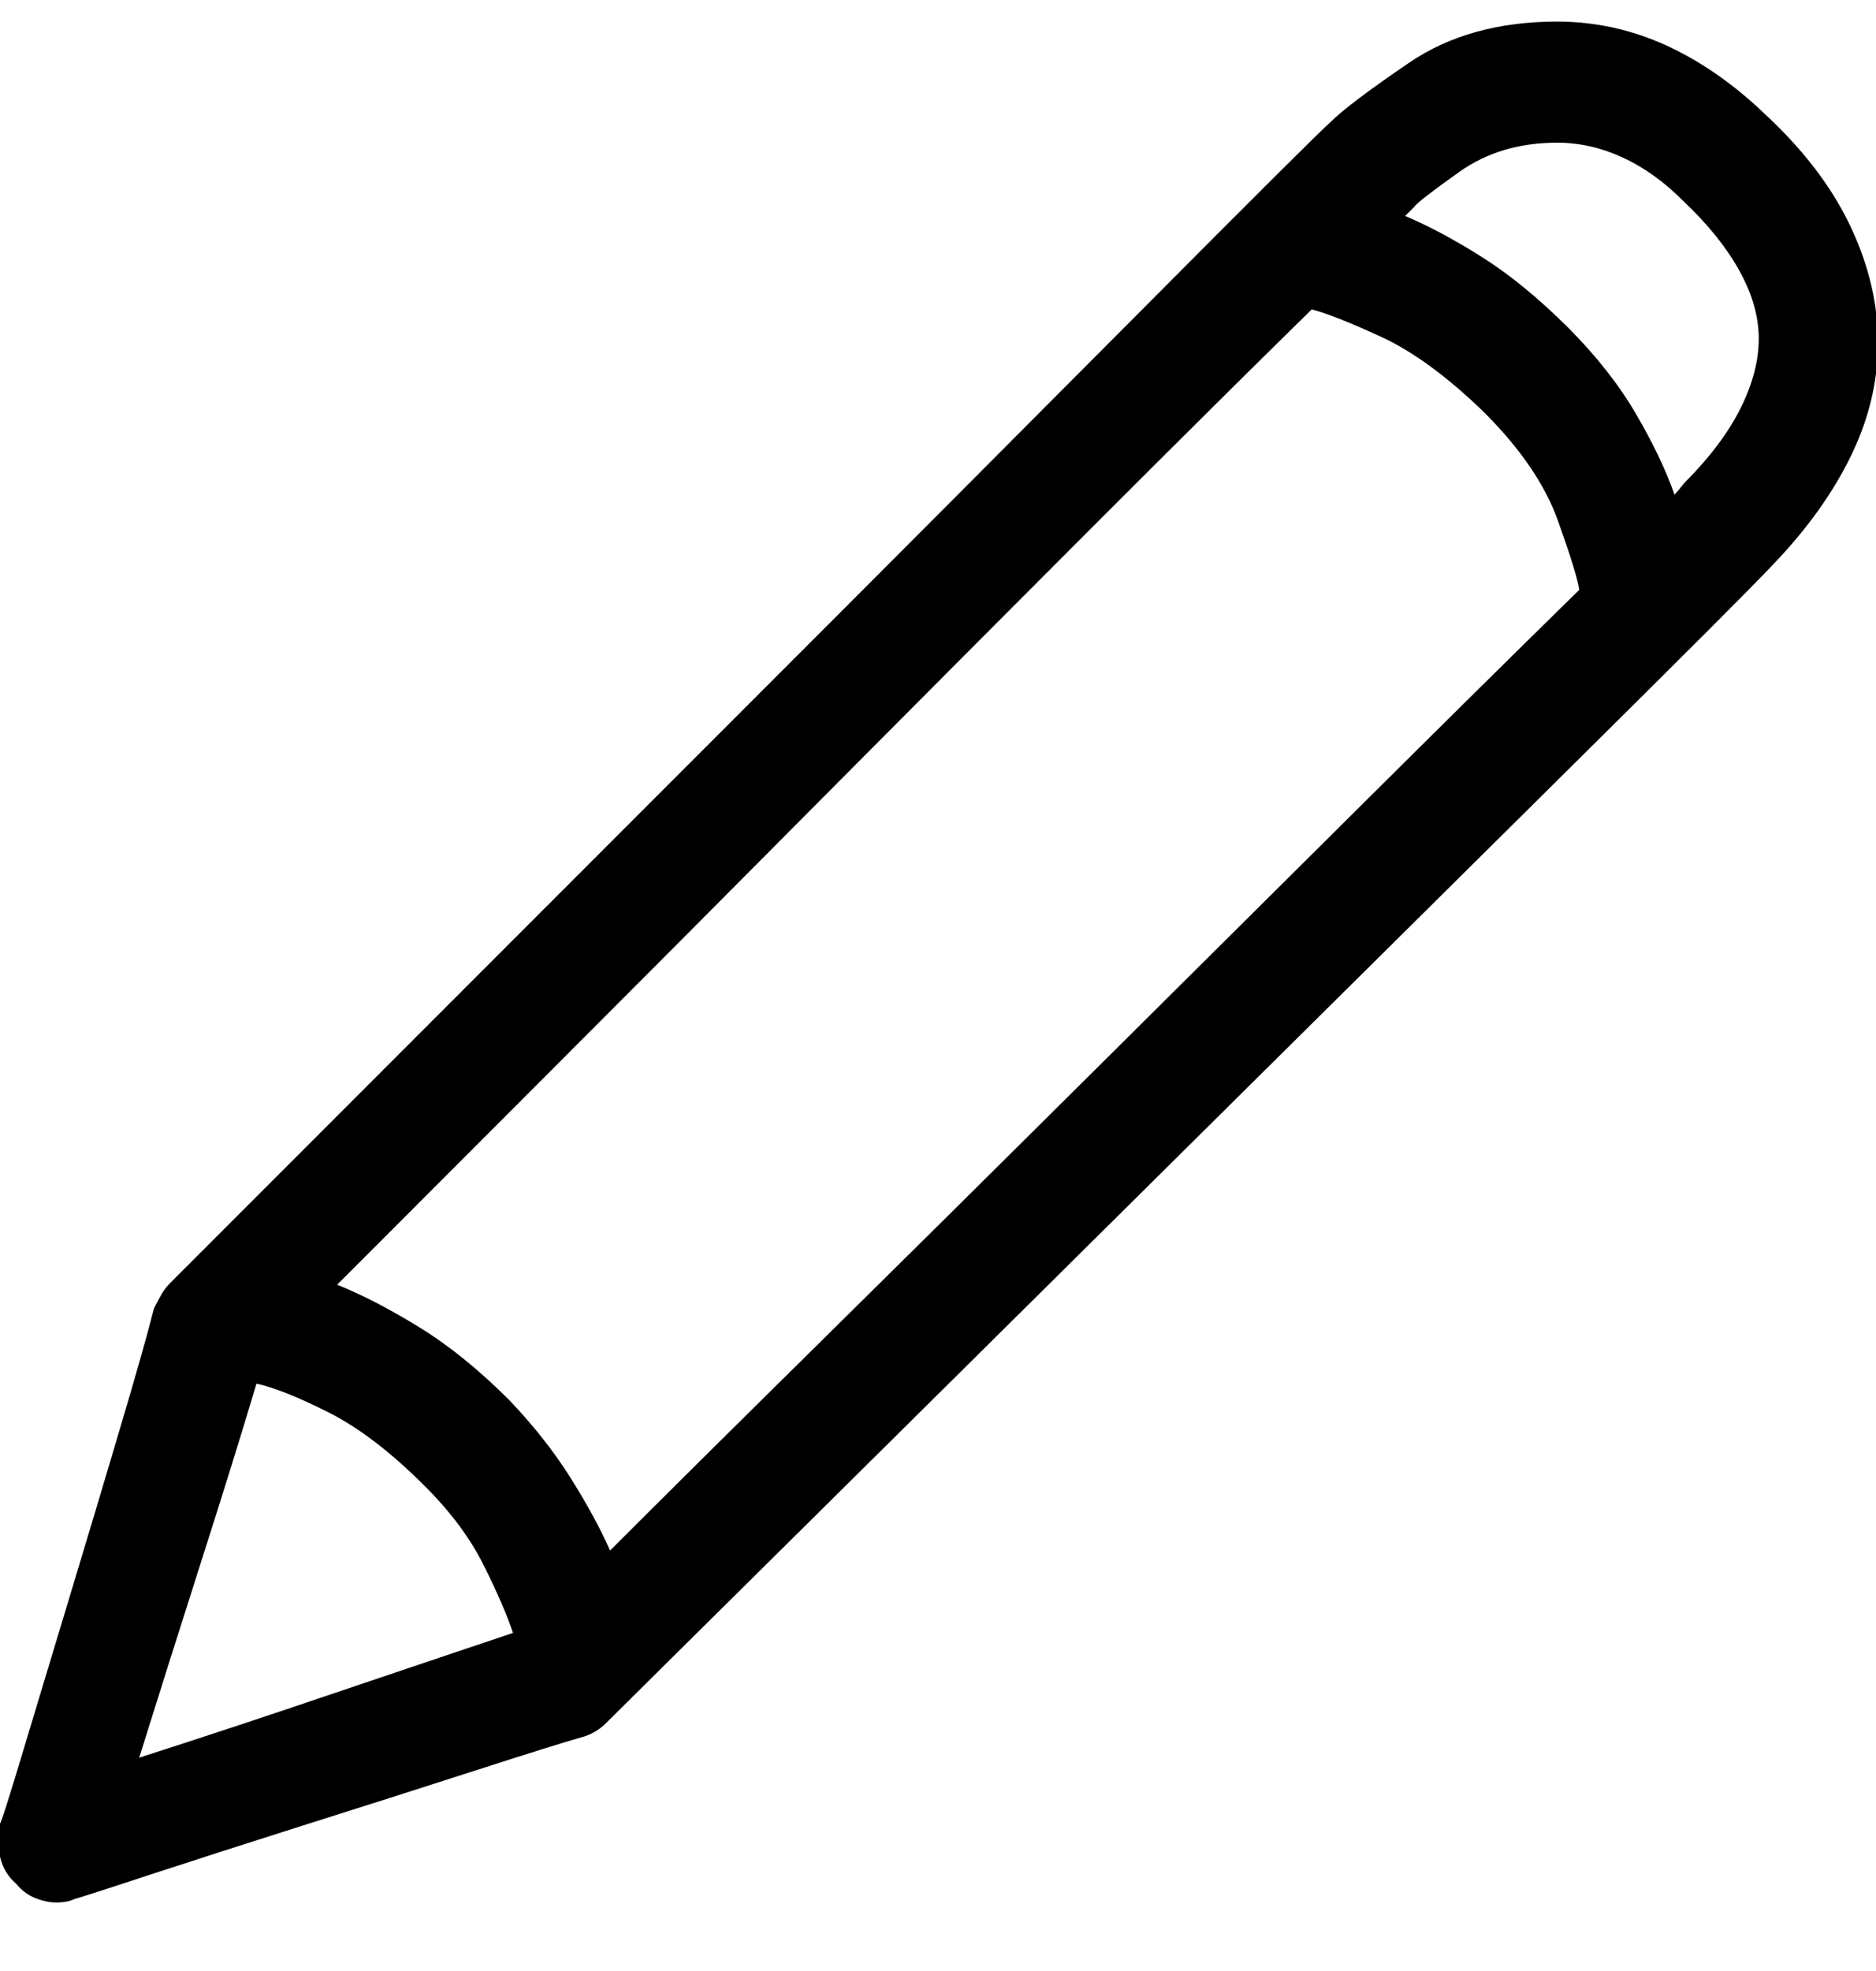 <?xml version="1.0" encoding="UTF-8" standalone="no"?>
<svg width="20px" height="21px" viewBox="0 0 20 21" version="1.1" xmlns="http://www.w3.org/2000/svg" xmlns:xlink="http://www.w3.org/1999/xlink">
    <!-- Generator: Sketch 46.2 (44496) - http://www.bohemiancoding.com/sketch -->
    <title>pencil - simple-line-icons</title>
    <desc>Created with Sketch.</desc>
    <defs></defs>
    <g id="Page-1" stroke="none" stroke-width="1" fill="none" fill-rule="evenodd">
        <g id="booking-reservation-1" transform="translate(-762, -2173)" fill="#000000">
            <g id="Inhalt" transform="translate(-20, 230)">
                <g id="submit-button" transform="translate(714, 1933)">
                    <path d="M86.828,11.227 C87.219,11.591 87.512,11.972 87.707,12.369 C87.902,12.766 88.007,13.167 88.02,13.57 C88.033,14 87.941,14.42 87.746,14.83 C87.551,15.24 87.264,15.641 86.887,16.031 C86.704,16.227 85.975,16.956 84.699,18.219 C83.423,19.482 82.046,20.846 80.568,22.311 C79.09,23.775 77.733,25.12 76.496,26.344 C75.259,27.568 74.582,28.238 74.465,28.355 C74.426,28.395 74.383,28.427 74.338,28.453 C74.292,28.479 74.243,28.499 74.191,28.512 C74.009,28.564 73.625,28.684 73.039,28.873 C72.453,29.062 71.851,29.254 71.232,29.449 C70.614,29.645 70.057,29.824 69.562,29.986 C69.068,30.149 68.814,30.23 68.801,30.23 C68.775,30.243 68.745,30.253 68.713,30.26 C68.68,30.266 68.645,30.27 68.605,30.27 C68.527,30.27 68.449,30.253 68.371,30.221 C68.293,30.188 68.228,30.139 68.176,30.074 C68.085,29.996 68.026,29.898 68,29.781 C67.974,29.664 67.974,29.547 68,29.43 C68.013,29.417 68.091,29.173 68.234,28.697 C68.378,28.222 68.544,27.672 68.732,27.047 C68.921,26.422 69.104,25.813 69.279,25.221 C69.455,24.628 69.576,24.202 69.641,23.941 C69.667,23.889 69.693,23.84 69.719,23.795 C69.745,23.749 69.777,23.707 69.816,23.668 L75.871,17.613 C77.395,16.09 78.804,14.677 80.1,13.375 C81.395,12.073 82.089,11.383 82.18,11.305 C82.31,11.174 82.59,10.963 83.02,10.67 C83.449,10.377 83.977,10.23 84.602,10.23 C85.005,10.23 85.393,10.315 85.764,10.484 C86.135,10.654 86.49,10.901 86.828,11.227 Z M81.984,13.297 C81.372,13.896 80.591,14.671 79.641,15.621 C78.69,16.572 77.71,17.555 76.701,18.57 C75.692,19.586 74.725,20.556 73.801,21.48 L71.594,23.688 C71.854,23.792 72.144,23.941 72.463,24.137 C72.782,24.332 73.104,24.592 73.43,24.918 C73.69,25.191 73.908,25.468 74.084,25.748 C74.26,26.028 74.4,26.285 74.504,26.52 C75.051,25.973 75.783,25.247 76.701,24.342 C77.619,23.437 78.579,22.486 79.582,21.49 C80.585,20.494 81.558,19.527 82.502,18.59 C83.446,17.652 84.224,16.884 84.836,16.285 C84.823,16.181 84.748,15.937 84.611,15.553 C84.475,15.169 84.211,14.781 83.82,14.391 C83.43,14.013 83.065,13.746 82.727,13.59 C82.388,13.434 82.141,13.336 81.984,13.297 Z M70.734,24.742 C70.591,25.224 70.393,25.862 70.139,26.656 C69.885,27.451 69.667,28.141 69.484,28.727 C70.096,28.531 70.806,28.297 71.613,28.023 C72.421,27.75 73.039,27.542 73.469,27.398 C73.404,27.203 73.299,26.962 73.156,26.676 C73.013,26.389 72.805,26.109 72.531,25.836 C72.167,25.471 71.822,25.208 71.496,25.045 C71.171,24.882 70.917,24.781 70.734,24.742 Z M85.969,15.133 C86.229,14.872 86.424,14.612 86.555,14.352 C86.685,14.091 86.75,13.844 86.75,13.609 C86.75,13.375 86.682,13.134 86.545,12.887 C86.408,12.639 86.21,12.392 85.949,12.145 C85.741,11.936 85.523,11.78 85.295,11.676 C85.067,11.572 84.836,11.52 84.602,11.52 C84.198,11.52 83.85,11.624 83.557,11.832 C83.264,12.04 83.104,12.164 83.078,12.203 L82.98,12.301 C83.228,12.405 83.501,12.551 83.801,12.74 C84.1,12.929 84.406,13.18 84.719,13.492 C85.018,13.792 85.259,14.098 85.441,14.41 C85.624,14.723 85.76,15.009 85.852,15.27 C85.878,15.243 85.9,15.217 85.92,15.191 C85.939,15.165 85.956,15.146 85.969,15.133 Z" id="pencil---simple-line-icons"></path>
                </g>
            </g>
        </g>
    </g>
</svg>